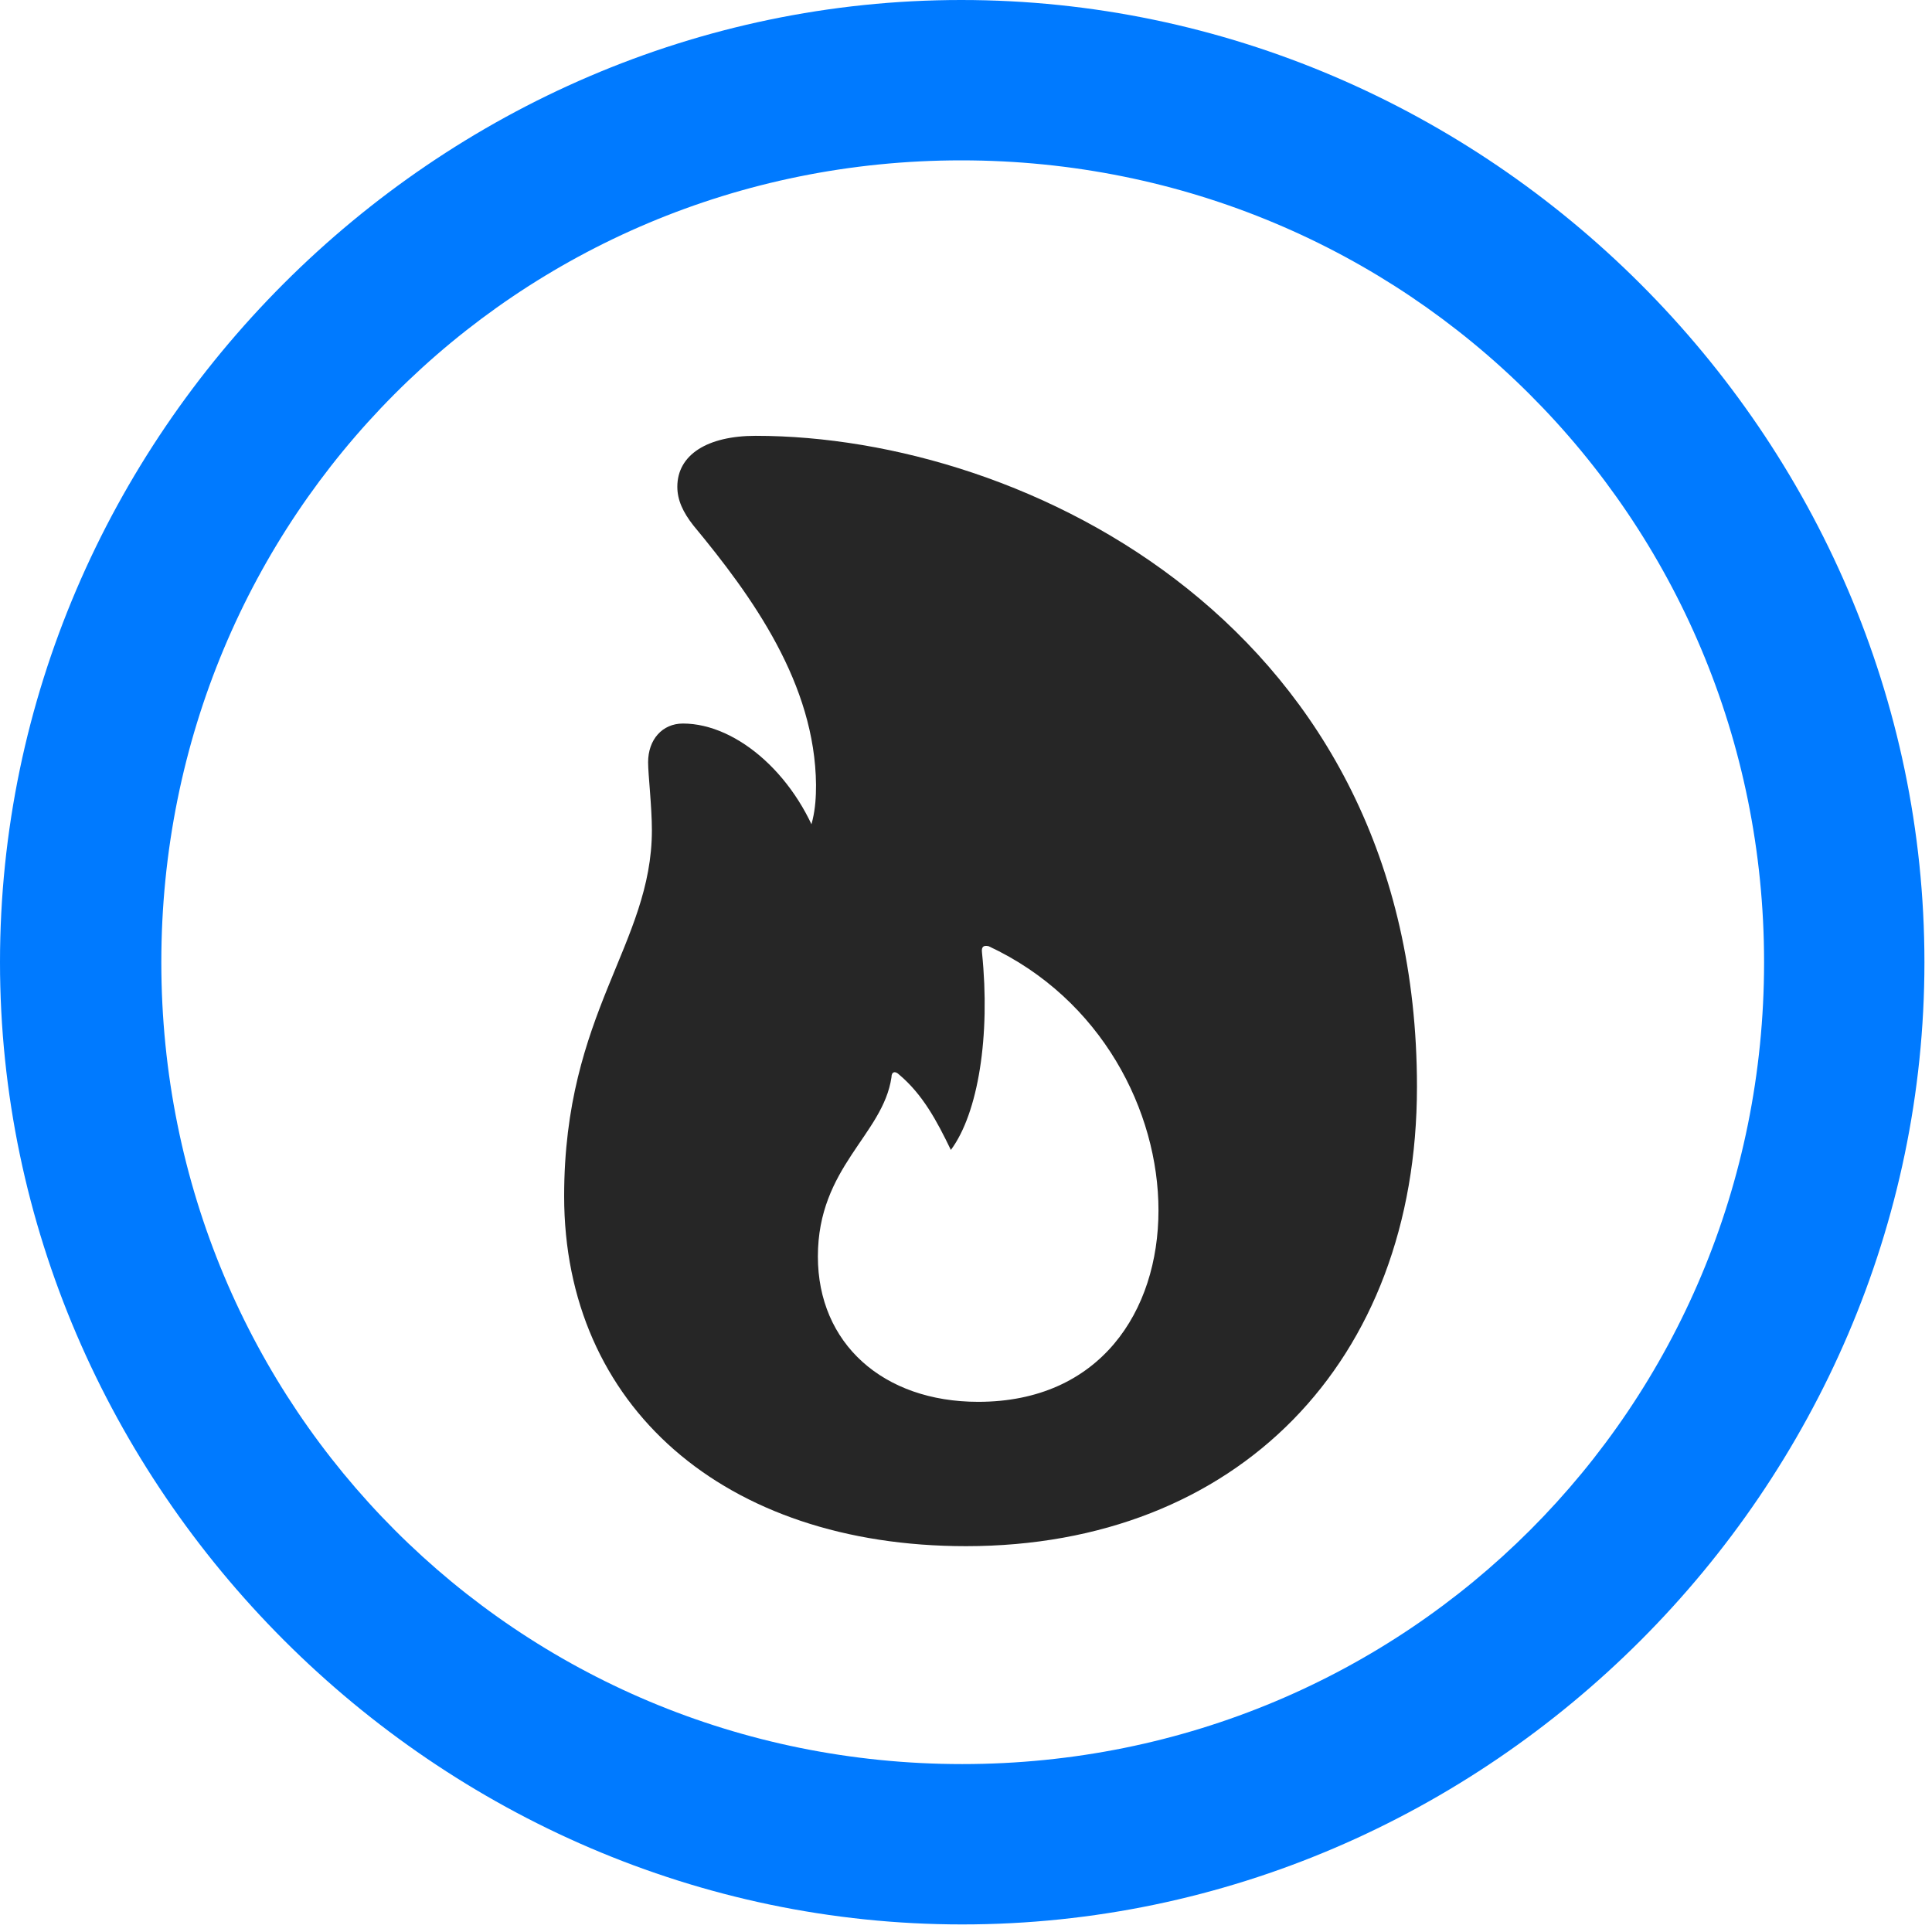 <svg width="24" height="24" viewBox="0 0 24 24" fill="none" xmlns="http://www.w3.org/2000/svg">
<path d="M11.953 23.906C18.492 23.906 23.906 18.48 23.906 11.953C23.906 5.414 18.48 0 11.941 0C5.414 0 0 5.414 0 11.953C0 18.48 5.426 23.906 11.953 23.906ZM11.953 21.914C6.422 21.914 2.004 17.484 2.004 11.953C2.004 6.422 6.41 1.992 11.941 1.992C17.473 1.992 21.914 6.422 21.914 11.953C21.914 17.484 17.484 21.914 11.953 21.914Z" fill="#007AFF"/>
<path d="M12 19.207C15.363 19.207 17.602 16.922 17.602 13.5C17.602 7.793 12.75 5.414 9.387 5.414C8.789 5.414 8.414 5.648 8.414 6.047C8.414 6.211 8.484 6.363 8.613 6.527C9.352 7.418 10.125 8.496 10.137 9.75C10.137 10.055 10.102 10.301 9.902 10.652L10.219 10.594C9.926 9.656 9.164 8.988 8.484 8.988C8.227 8.988 8.051 9.188 8.051 9.469C8.051 9.621 8.098 10.02 8.098 10.312C8.098 11.73 7.008 12.574 7.008 14.859C7.008 17.461 8.988 19.207 12 19.207ZM12.152 17.414C10.969 17.414 10.16 16.688 10.16 15.609C10.16 14.496 10.969 14.098 11.074 13.383C11.074 13.312 11.121 13.301 11.168 13.348C11.461 13.594 11.637 13.922 11.812 14.285C12.152 13.828 12.305 12.867 12.199 11.836C12.188 11.754 12.223 11.742 12.281 11.754C13.688 12.41 14.391 13.805 14.391 15.035C14.391 16.289 13.664 17.414 12.152 17.414Z" fill="black" fill-opacity="0.85"/>
</svg>
